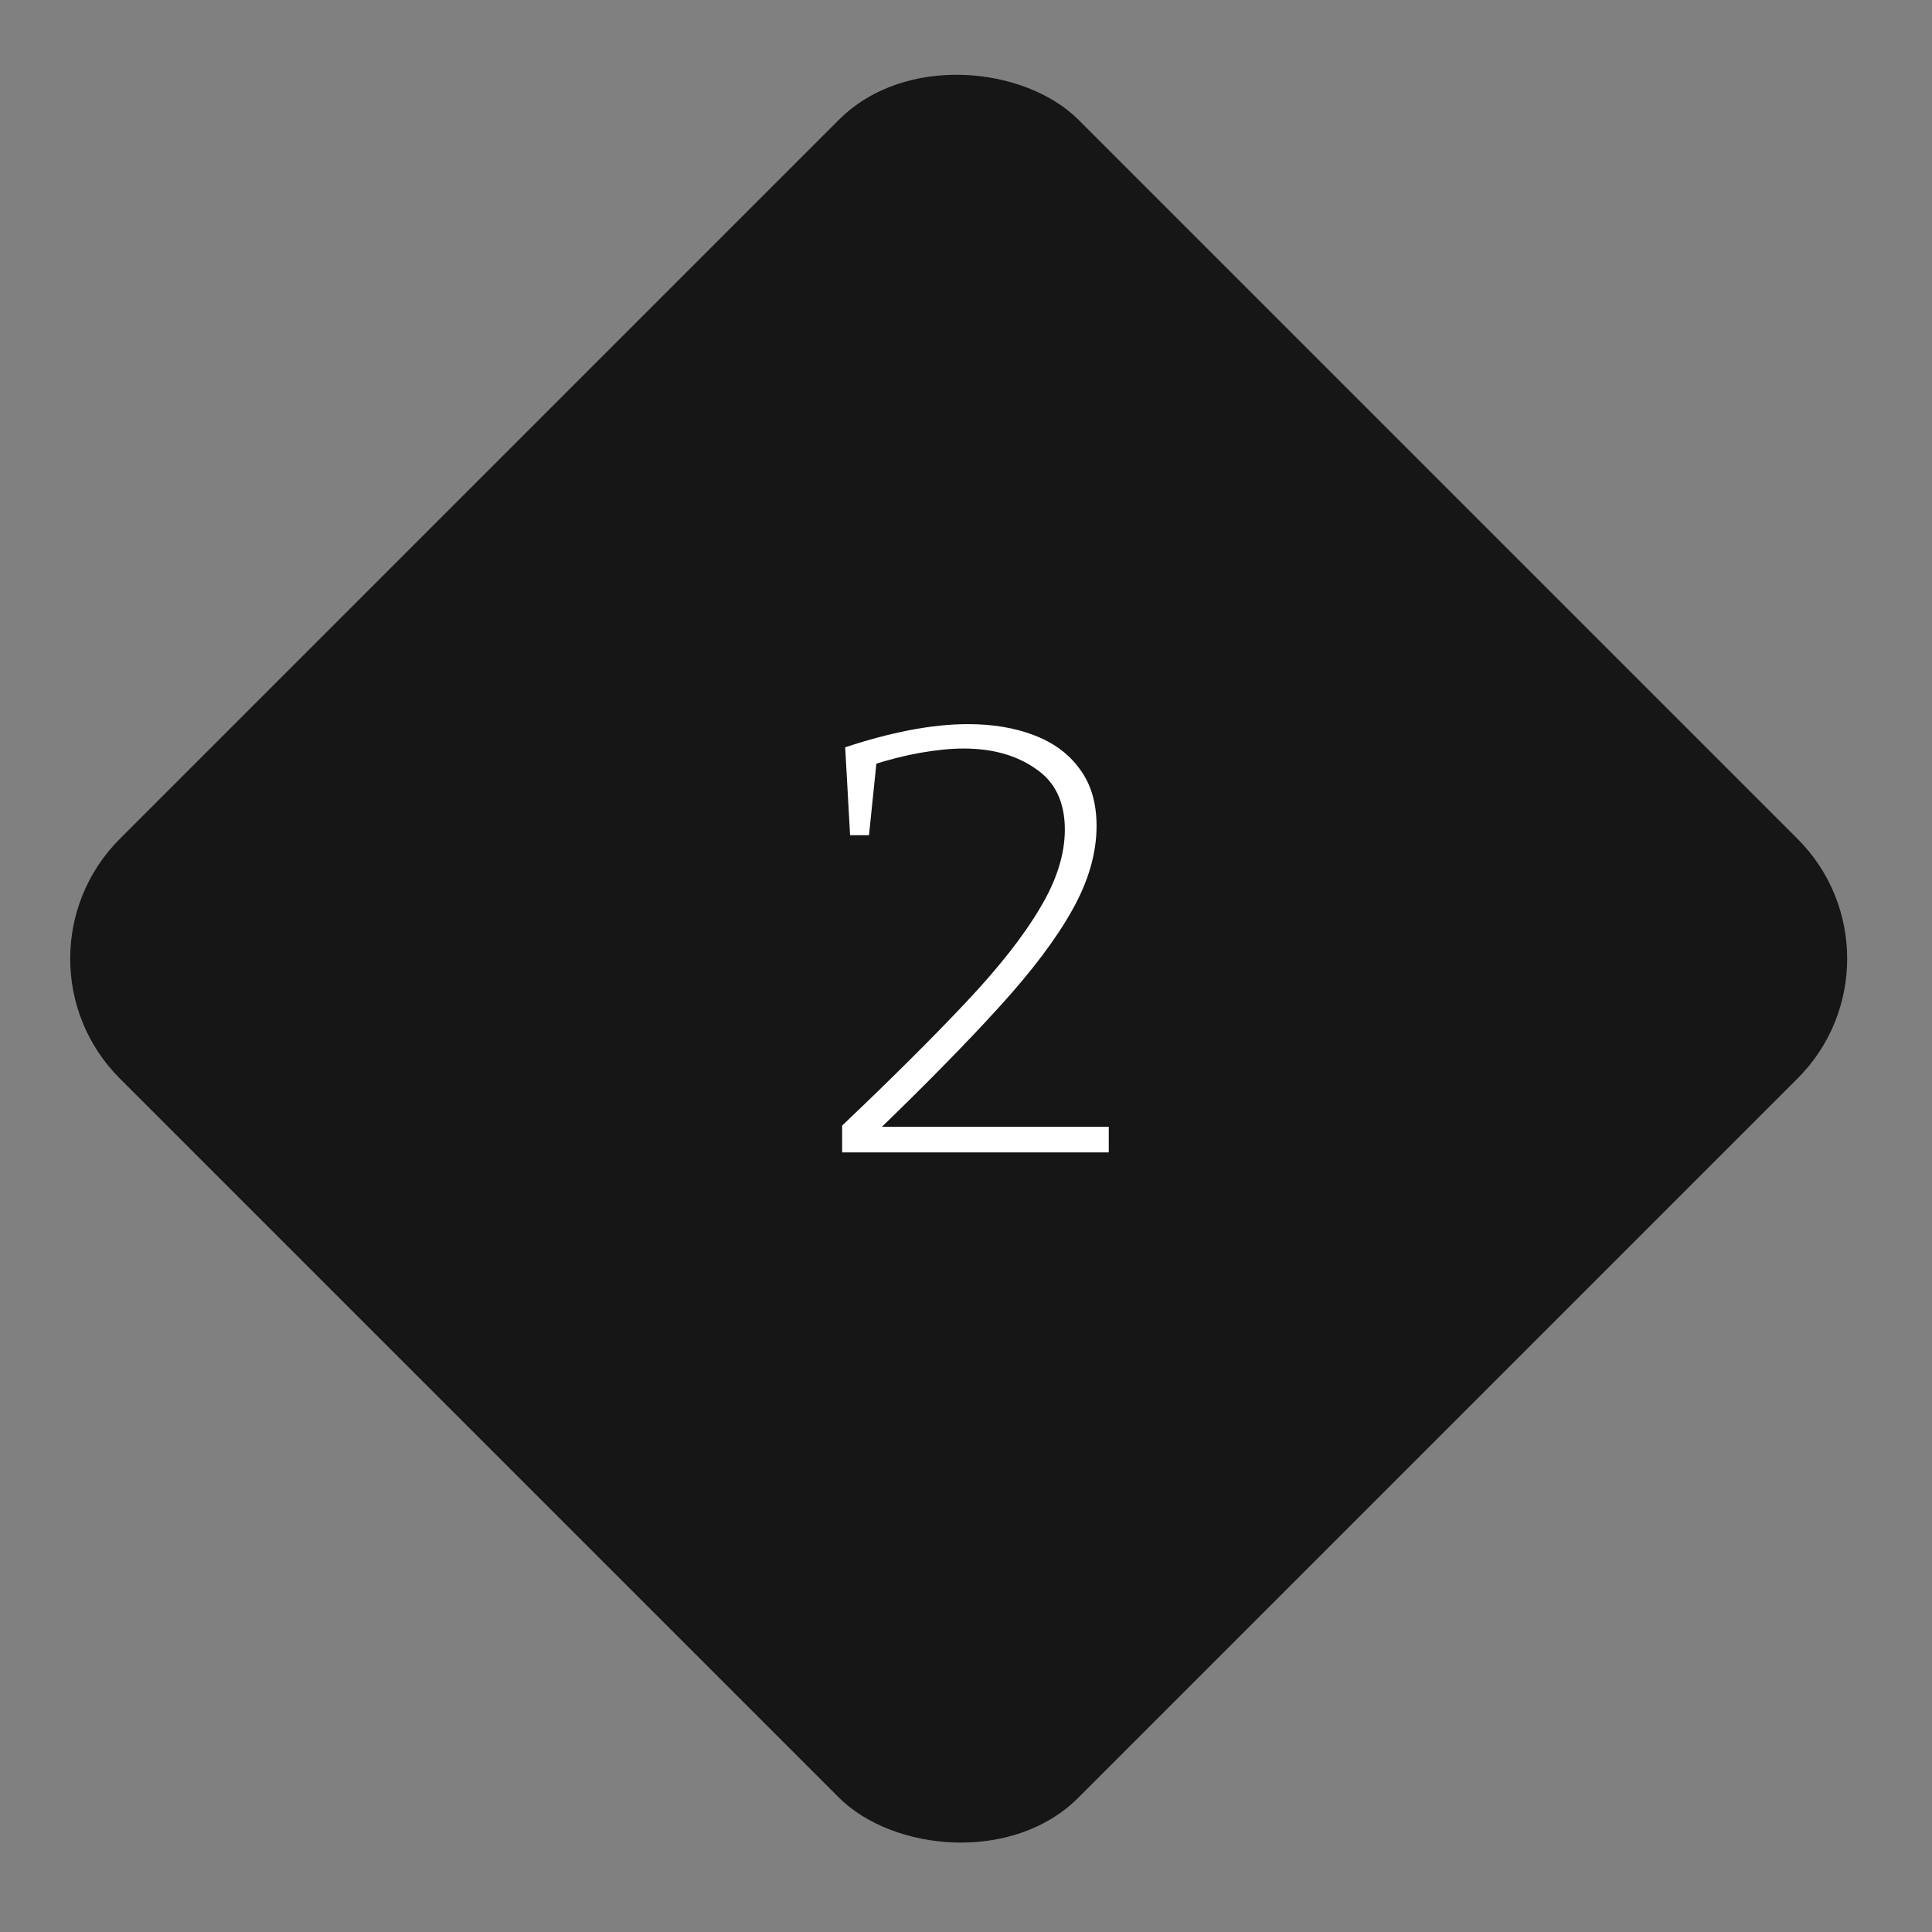 <svg width="57" height="57" viewBox="0 0 57 57" fill="none" xmlns="http://www.w3.org/2000/svg">
<rect x="0" y="0" width="57" height="57" fill="#808080" stroke="none"/>
<rect y="28.284" width="40" height="40" rx="5" transform="rotate(-45 0 28.284)" fill="#161616"/>
<path d="M24.846 34V33.208C26.298 31.828 27.51 30.622 28.482 29.59C29.466 28.546 30.198 27.616 30.678 26.8C31.17 25.984 31.416 25.21 31.416 24.478C31.416 23.662 31.128 23.062 30.552 22.678C29.988 22.282 29.28 22.084 28.428 22.084C28.056 22.084 27.63 22.126 27.15 22.21C26.682 22.294 26.208 22.414 25.728 22.57L25.872 22.372L25.638 24.64H25.08L24.936 22.048C25.584 21.832 26.214 21.664 26.826 21.544C27.45 21.424 28.026 21.364 28.554 21.364C29.286 21.364 29.934 21.472 30.498 21.688C31.074 21.904 31.524 22.234 31.848 22.678C32.184 23.122 32.352 23.686 32.352 24.37C32.352 25.174 32.112 26.002 31.632 26.854C31.164 27.694 30.45 28.642 29.49 29.698C28.542 30.742 27.342 31.966 25.89 33.37L25.854 33.244H32.712V34H24.846Z" fill="white"/>
</svg>

